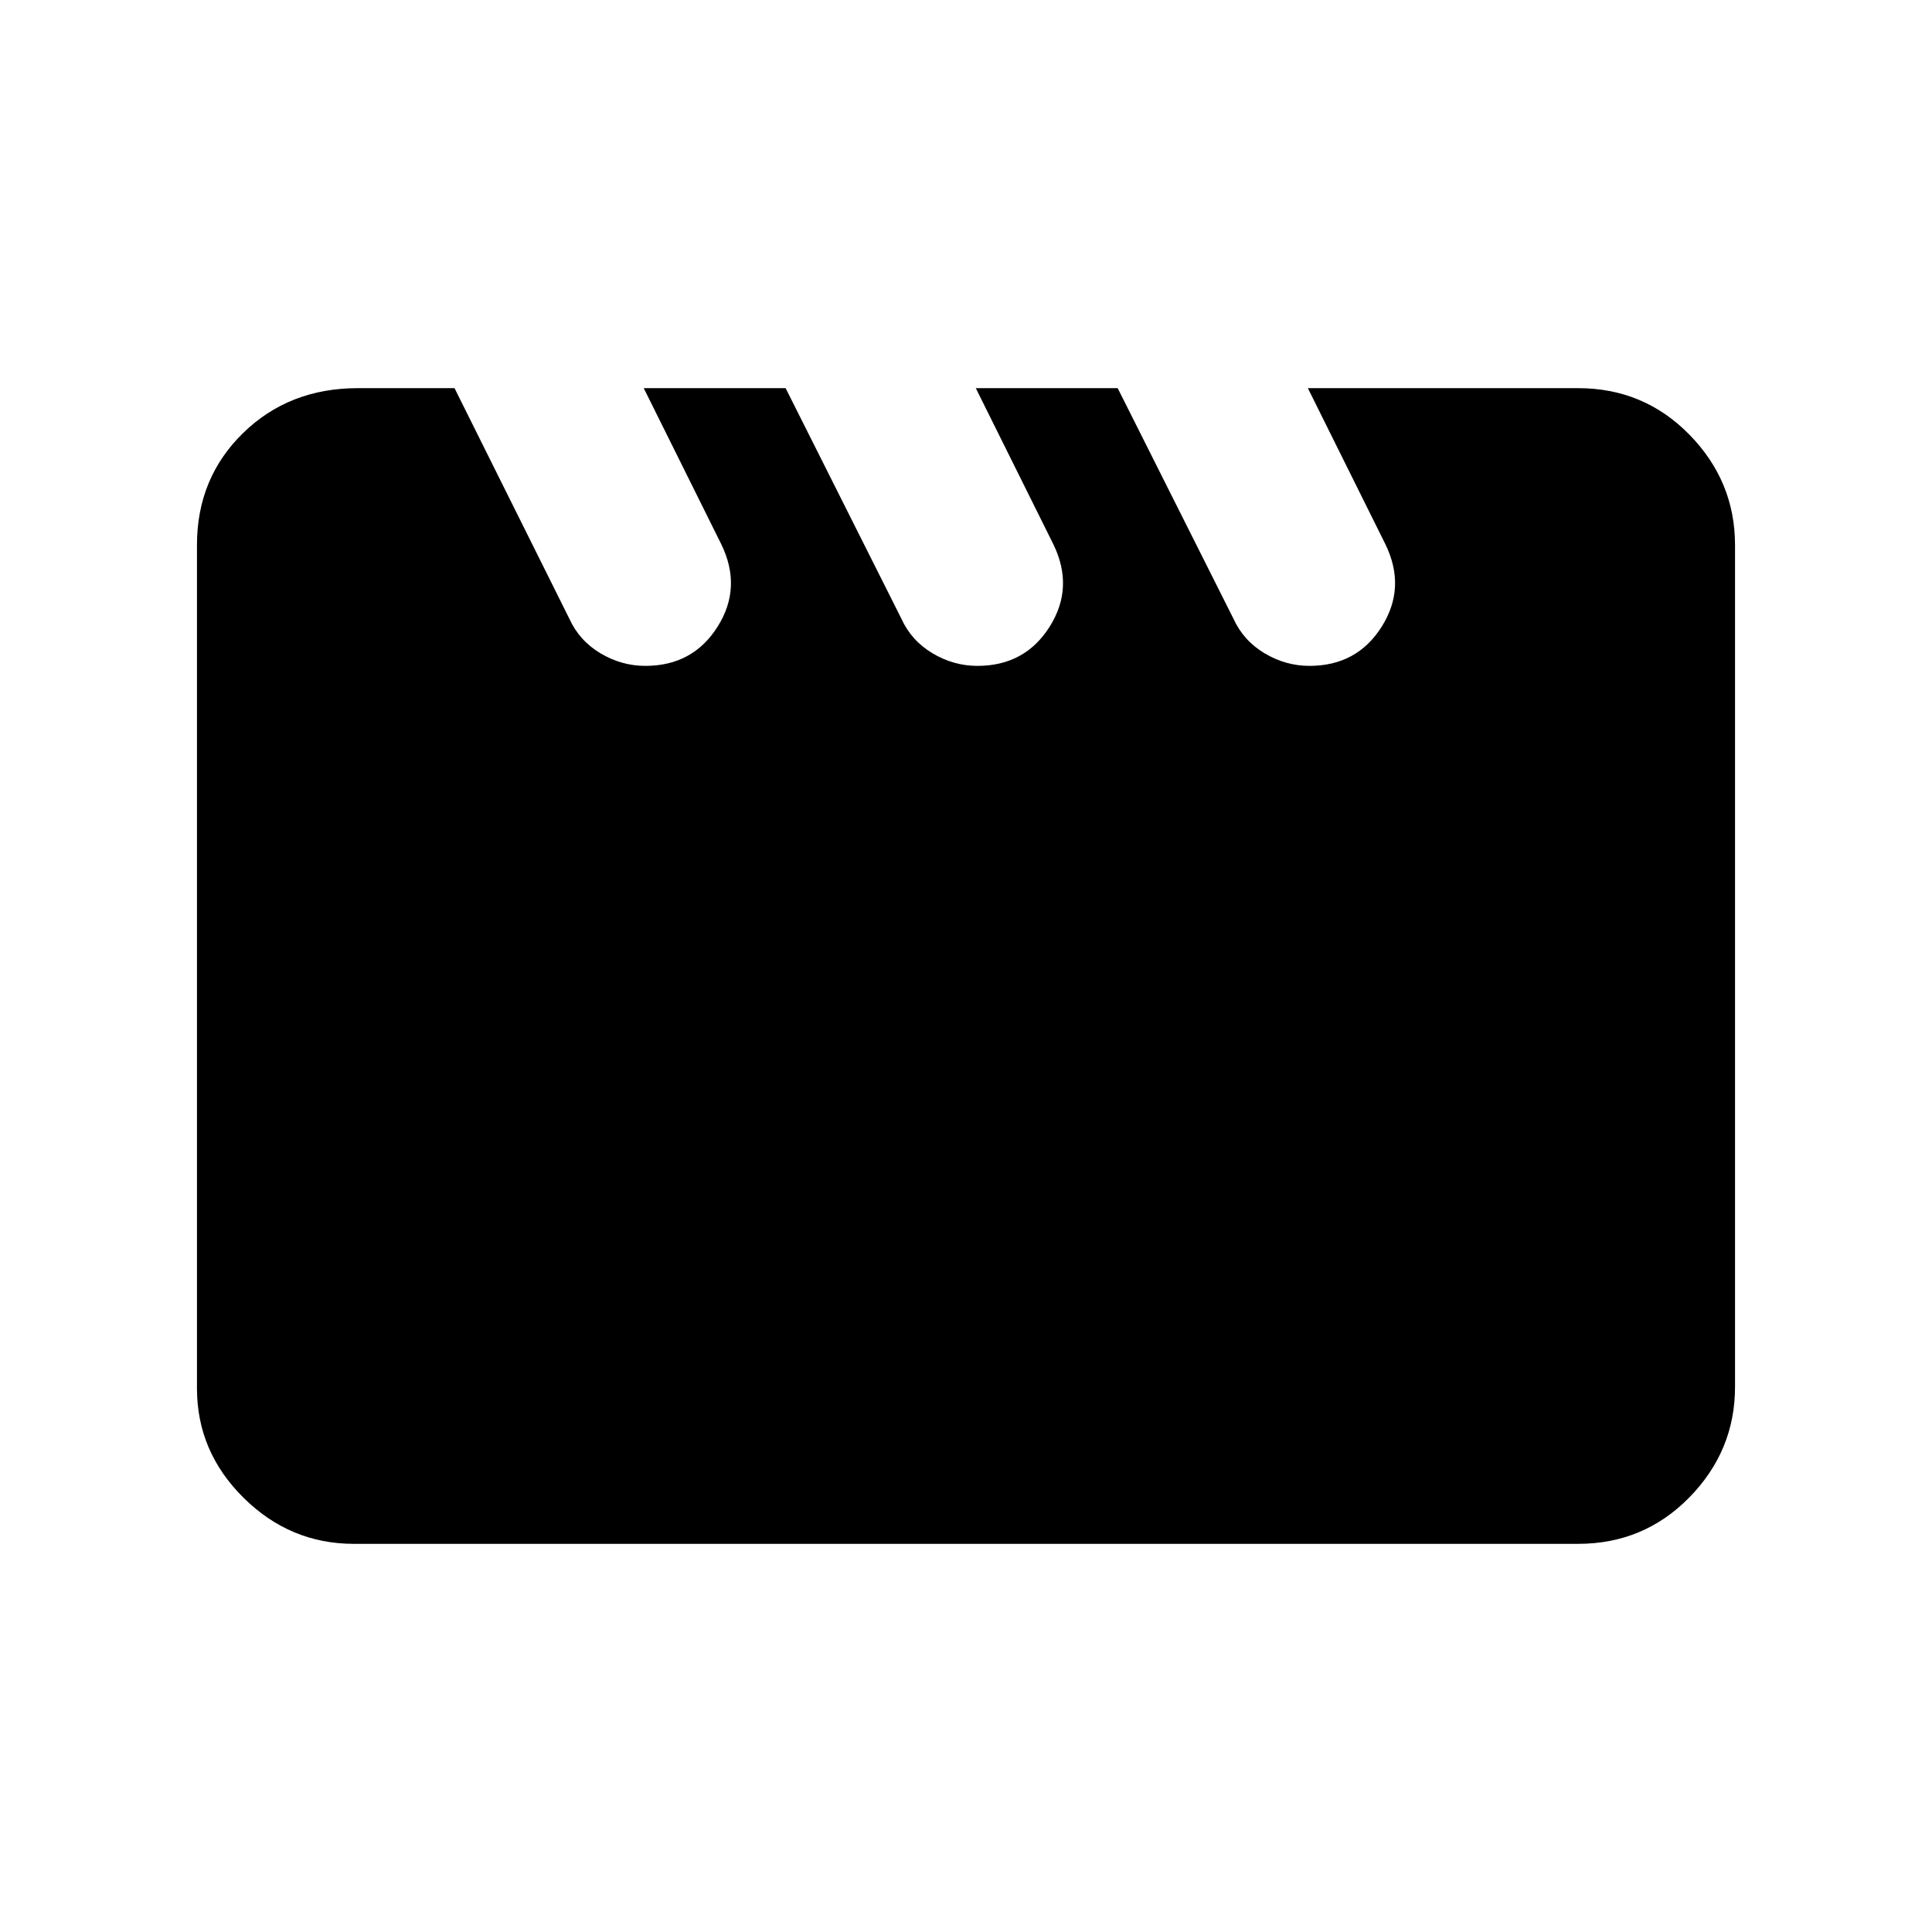 <svg xmlns="http://www.w3.org/2000/svg" height="20" viewBox="0 -960 960 960" width="20"><path d="m225.85-767.13 57.02 114.5q5 11 15.5 17.25t22.3 6.25q23.62 0 35.91-19.5 12.29-19.5 1.79-41l-38.5-77.5h70.5l57.5 114.5q5 11 15.5 17.25t22.3 6.25q23.62 0 35.91-19.5 12.29-19.5 1.79-41l-38.5-77.5h70.5l57.5 114.5q5 11 15.5 17.25t22.3 6.25q23.62 0 35.91-19.5 12.29-19.5 1.79-41l-38.5-77.5h134.26q32.72 0 55.36 23.14t22.64 54.86v418.26q0 31.72-22.64 54.86t-55.36 23.14H175.87q-31.72 0-54.86-22.9t-23.14-54.38v-419.03q0-33.23 22.86-55.59 22.86-22.36 57.12-22.36h48Z"/></svg>